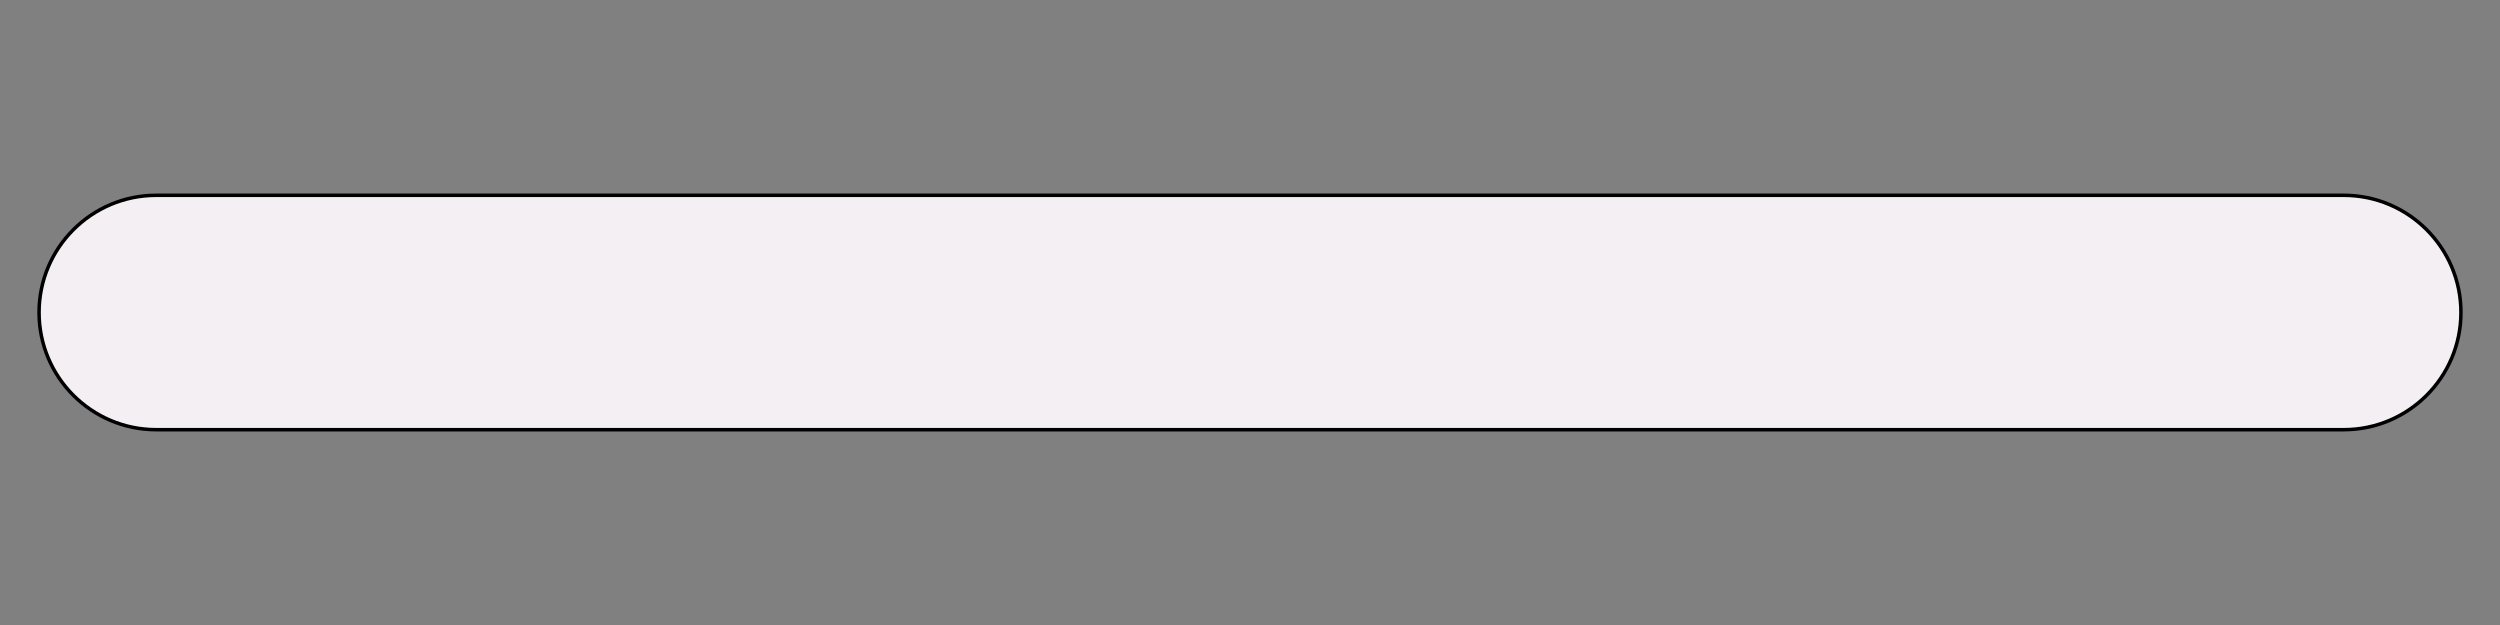 <?xml version="1.0" encoding="UTF-8" standalone="no"?>
<svg
   xmlns:dc="http://purl.org/dc/elements/1.1/"
   xmlns:cc="http://creativecommons.org/ns#"
   xmlns:rdf="http://www.w3.org/1999/02/22-rdf-syntax-ns#"
   xmlns:svg="http://www.w3.org/2000/svg"
   xmlns="http://www.w3.org/2000/svg"
   xmlns:sodipodi="http://sodipodi.sourceforge.net/DTD/sodipodi-0.dtd"
   xmlns:inkscape="http://www.inkscape.org/namespaces/inkscape"
   width="100%"
   height="100%"
   viewBox="0 0 64 16"
   version="1.1"
   xml:space="preserve"
   style="fill-rule:evenodd;clip-rule:evenodd;stroke-linecap:round;stroke-linejoin:round;stroke-miterlimit:1.5;"
   id="svg836"
   sodipodi:docname="stroke_solid.svg"
   inkscape:version="1.0.1 (c497b03c, 2020-09-10)"><rect x="0" y="0" width="64" height="16" fill="#808080" stroke="none"/><defs
   id="defs840" /><sodipodi:namedview
   pagecolor="#111111"
   bordercolor="#666666"
   borderopacity="1"
   objecttolerance="10"
   gridtolerance="10"
   guidetolerance="10"
   inkscape:pageopacity="0"
   inkscape:pageshadow="2"
   inkscape:window-width="1280"
   inkscape:window-height="715"
   id="namedview838"
   showgrid="false"
   inkscape:zoom="10.679189"
   inkscape:cx="32"
   inkscape:cy="8"
   inkscape:window-x="0"
   inkscape:window-y="23"
   inkscape:window-maximized="1"
   inkscape:current-layer="svg836" />
     <path
   d="M63,8c0,-1.656 -1.344,-3 -3,-3l-56,0c-1.656,0 -3,1.344 -3,3c0,1.656 1.344,3 3,3l56,0c1.656,0 3,-1.344 3,-3Z"
   style="fill:#F4EFF3;stroke:#000;stroke-width:0.09px;fill-opacity:1"
   id="path834" />
</svg>
